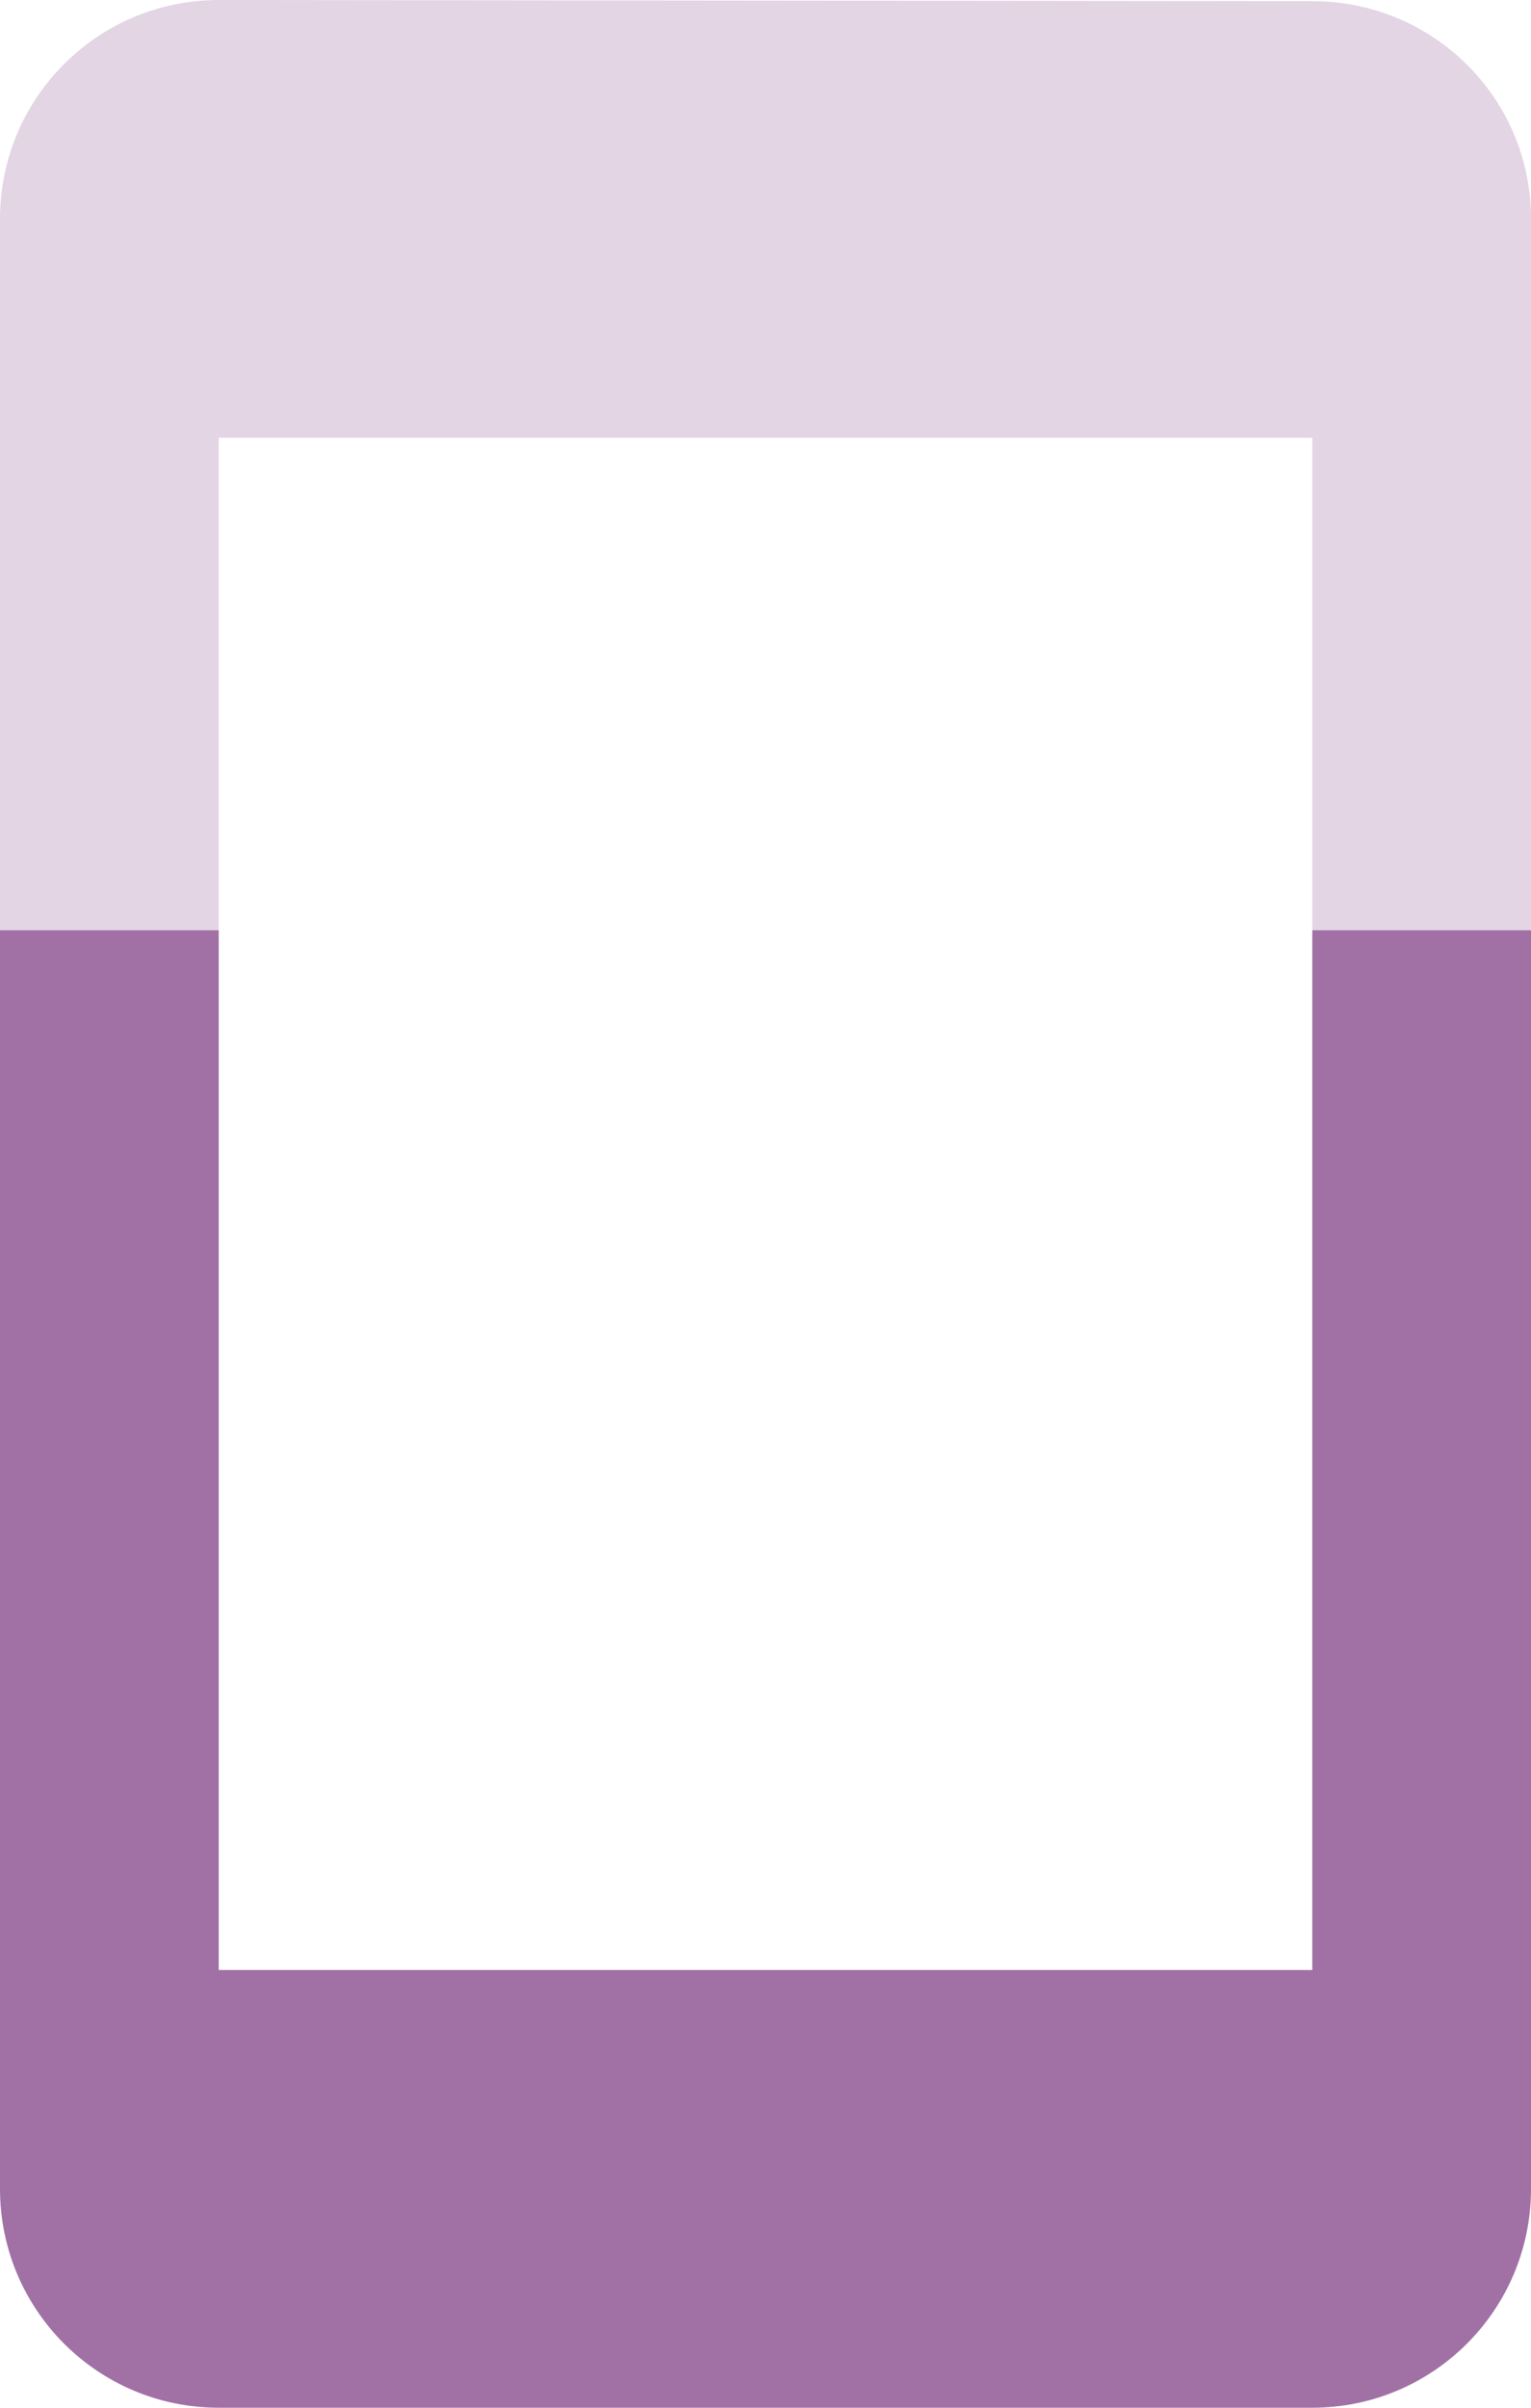 <svg fill="#a171a6" height="44" version="1.1" viewBox="0 0 28 44" width="28" xmlns="http://www.w3.org/2000/svg"><path d="M4 0C1.79 0 0 1.79 0 4l0 13 4 0 0-9 20 0 0 9 4 0 0-13C28 1.79 26.21.021 24 .021L4 0Z" opacity=".3"/><path d="m0 17l0 23c0 2.21 1.79 4 4 4l20 0c2.21 0 4-1.79 4-4l0-23-4 0 0 19-20 0 0-19-4 0z"/></svg>